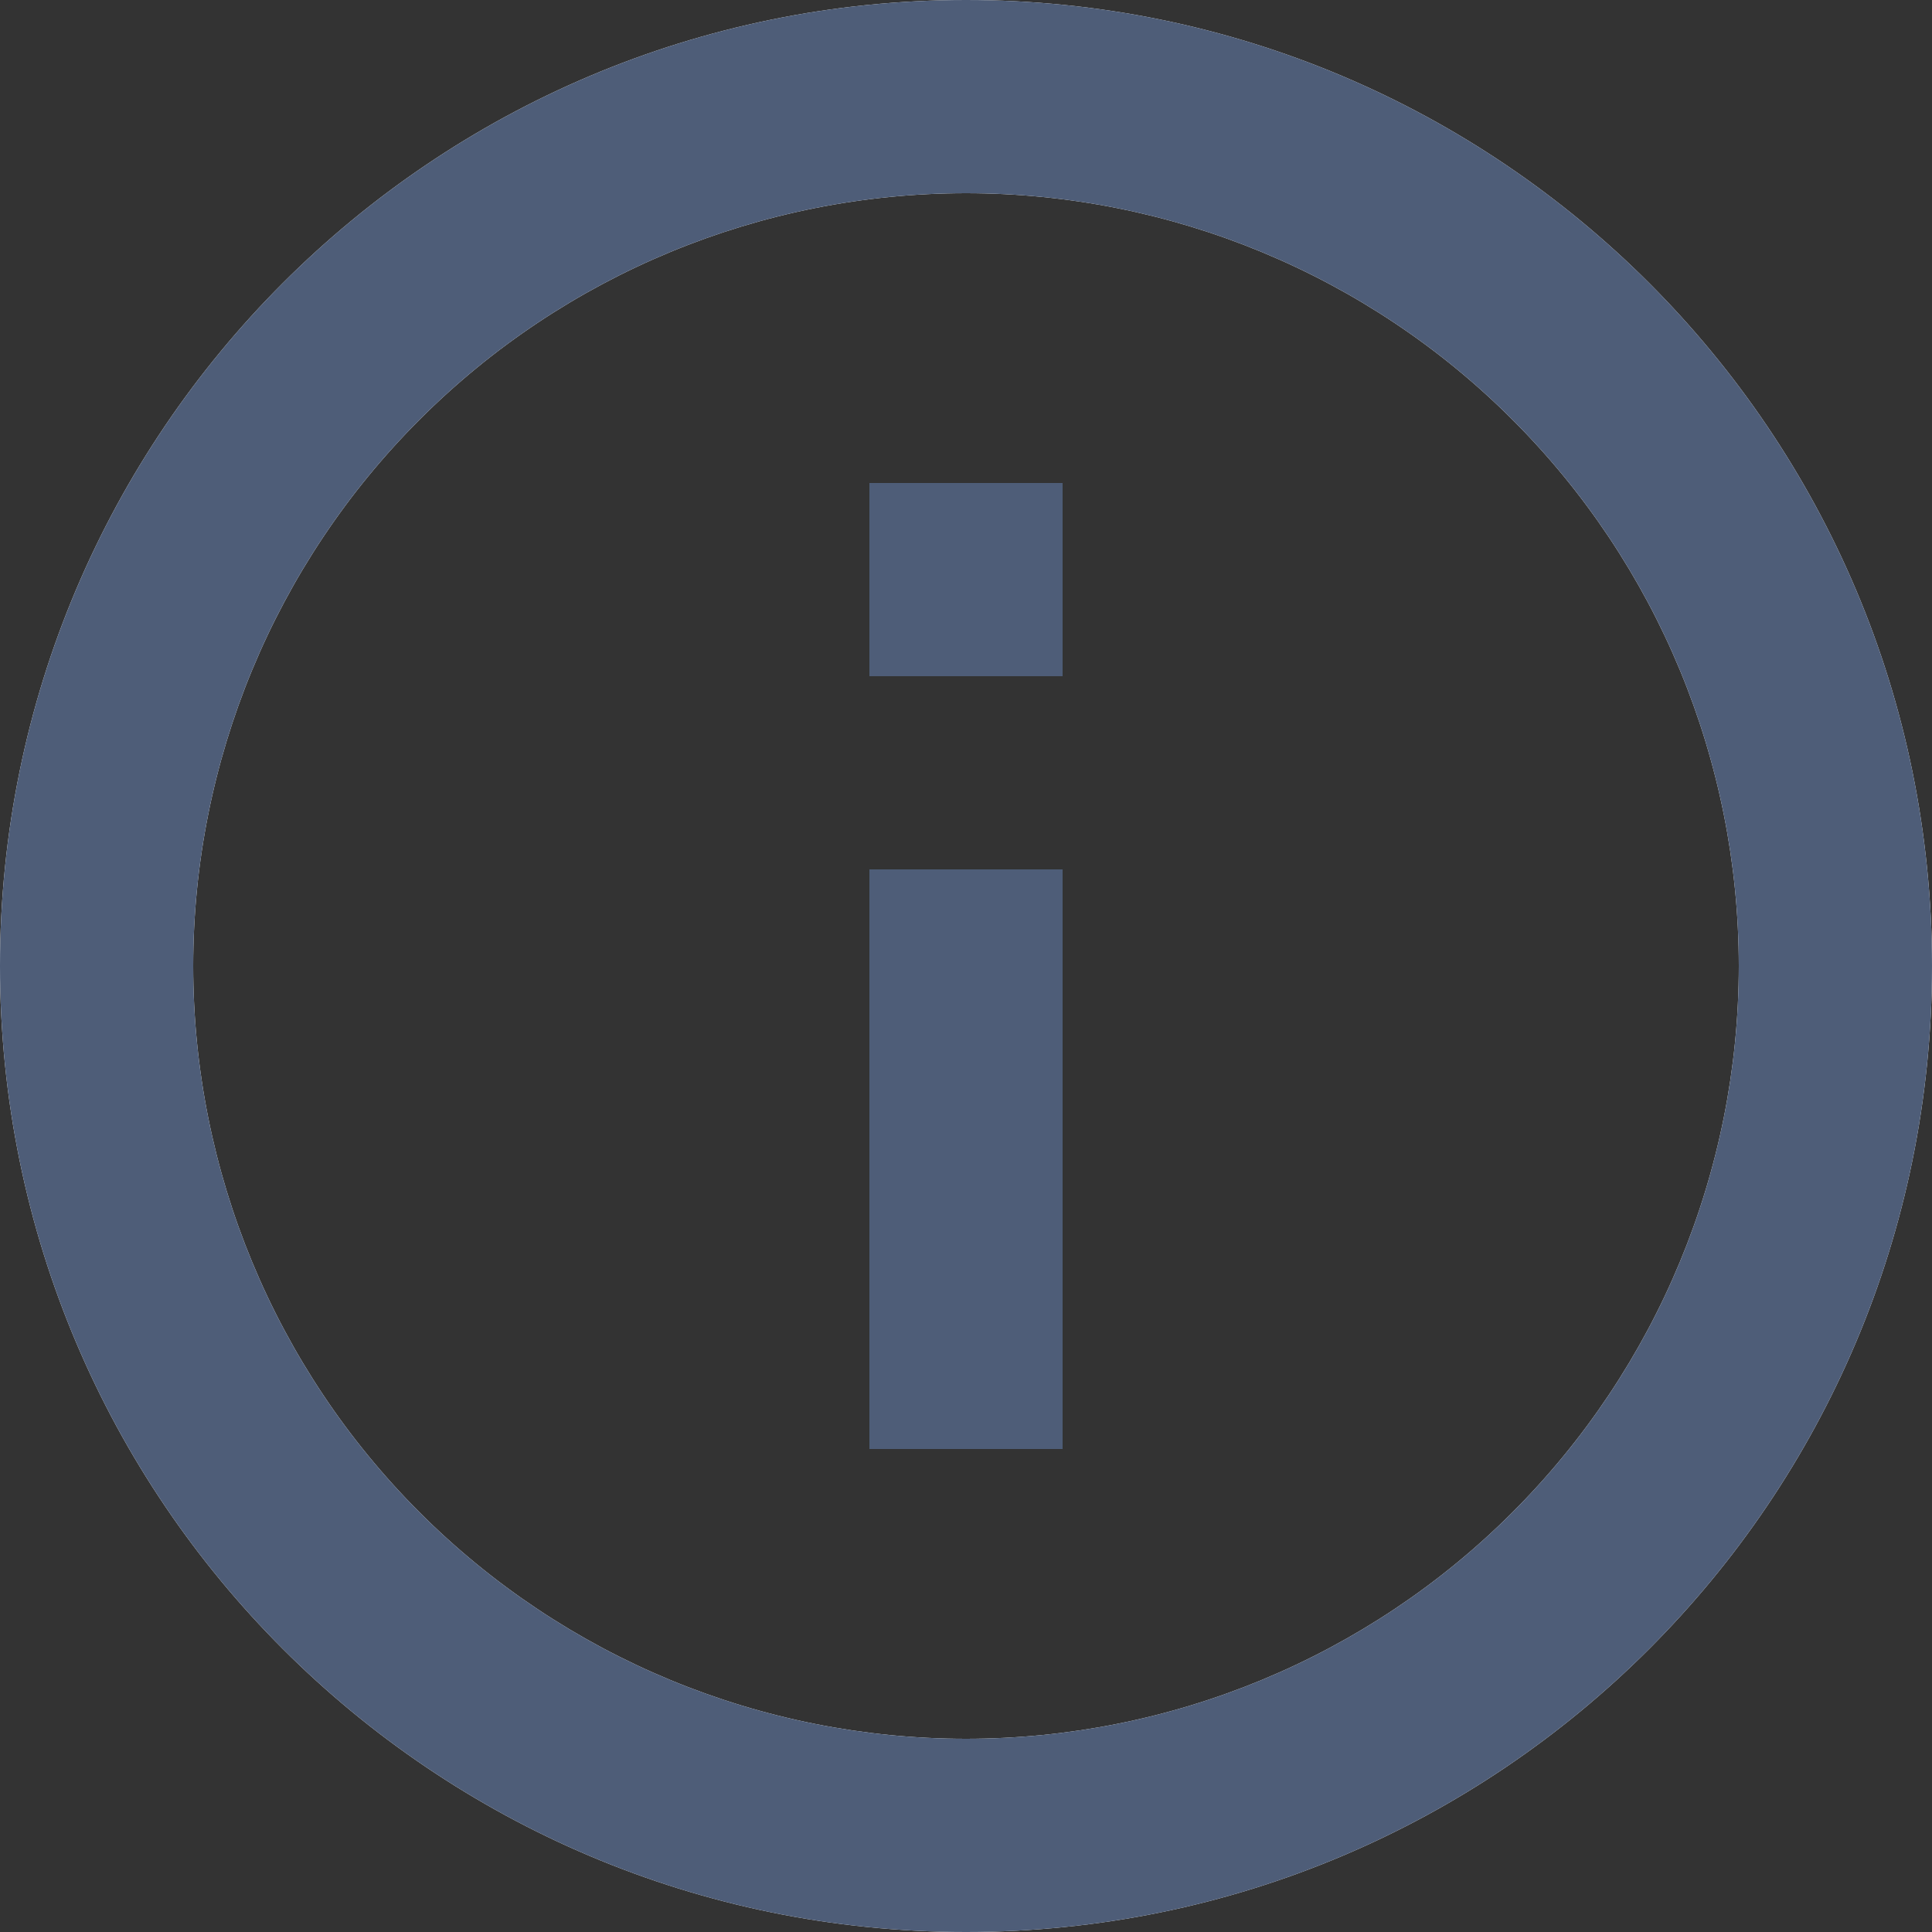 <svg width="16" height="16" viewBox="0 0 16 16" fill="none" xmlns="http://www.w3.org/2000/svg">
    <rect x="0" y="0" width="16" height="16" fill="#333333" stroke="none"/>
    <path d="M8 16C3.582 16 0 12.418 0 8C0 3.582 3.582 0 8 0C12.418 0 16 3.582 16 8C16 12.418 12.418 16 8 16ZM8 14.4C9.697 14.4 11.325 13.726 12.525 12.525C13.726 11.325 14.4 9.697 14.4 8C14.4 6.303 13.726 4.675 12.525 3.475C11.325 2.274 9.697 1.6 8 1.6C6.303 1.6 4.675 2.274 3.475 3.475C2.274 4.675 1.6 6.303 1.6 8C1.6 9.697 2.274 11.325 3.475 12.525C4.675 13.726 6.303 14.4 8 14.4ZM7.2 4H8.8V5.6H7.2V4ZM7.2 7.2H8.8V12H7.2V7.2Z" fill="white"/>
    <path d="M8 16C3.582 16 0 12.418 0 8C0 3.582 3.582 0 8 0C12.418 0 16 3.582 16 8C16 12.418 12.418 16 8 16ZM8 14.4C9.697 14.4 11.325 13.726 12.525 12.525C13.726 11.325 14.4 9.697 14.4 8C14.4 6.303 13.726 4.675 12.525 3.475C11.325 2.274 9.697 1.6 8 1.6C6.303 1.6 4.675 2.274 3.475 3.475C2.274 4.675 1.6 6.303 1.6 8C1.6 9.697 2.274 11.325 3.475 12.525C4.675 13.726 6.303 14.4 8 14.4ZM7.2 4H8.8V5.6H7.2V4ZM7.2 7.2H8.8V12H7.2V7.2Z" fill="#4E5D78"/>
</svg>
